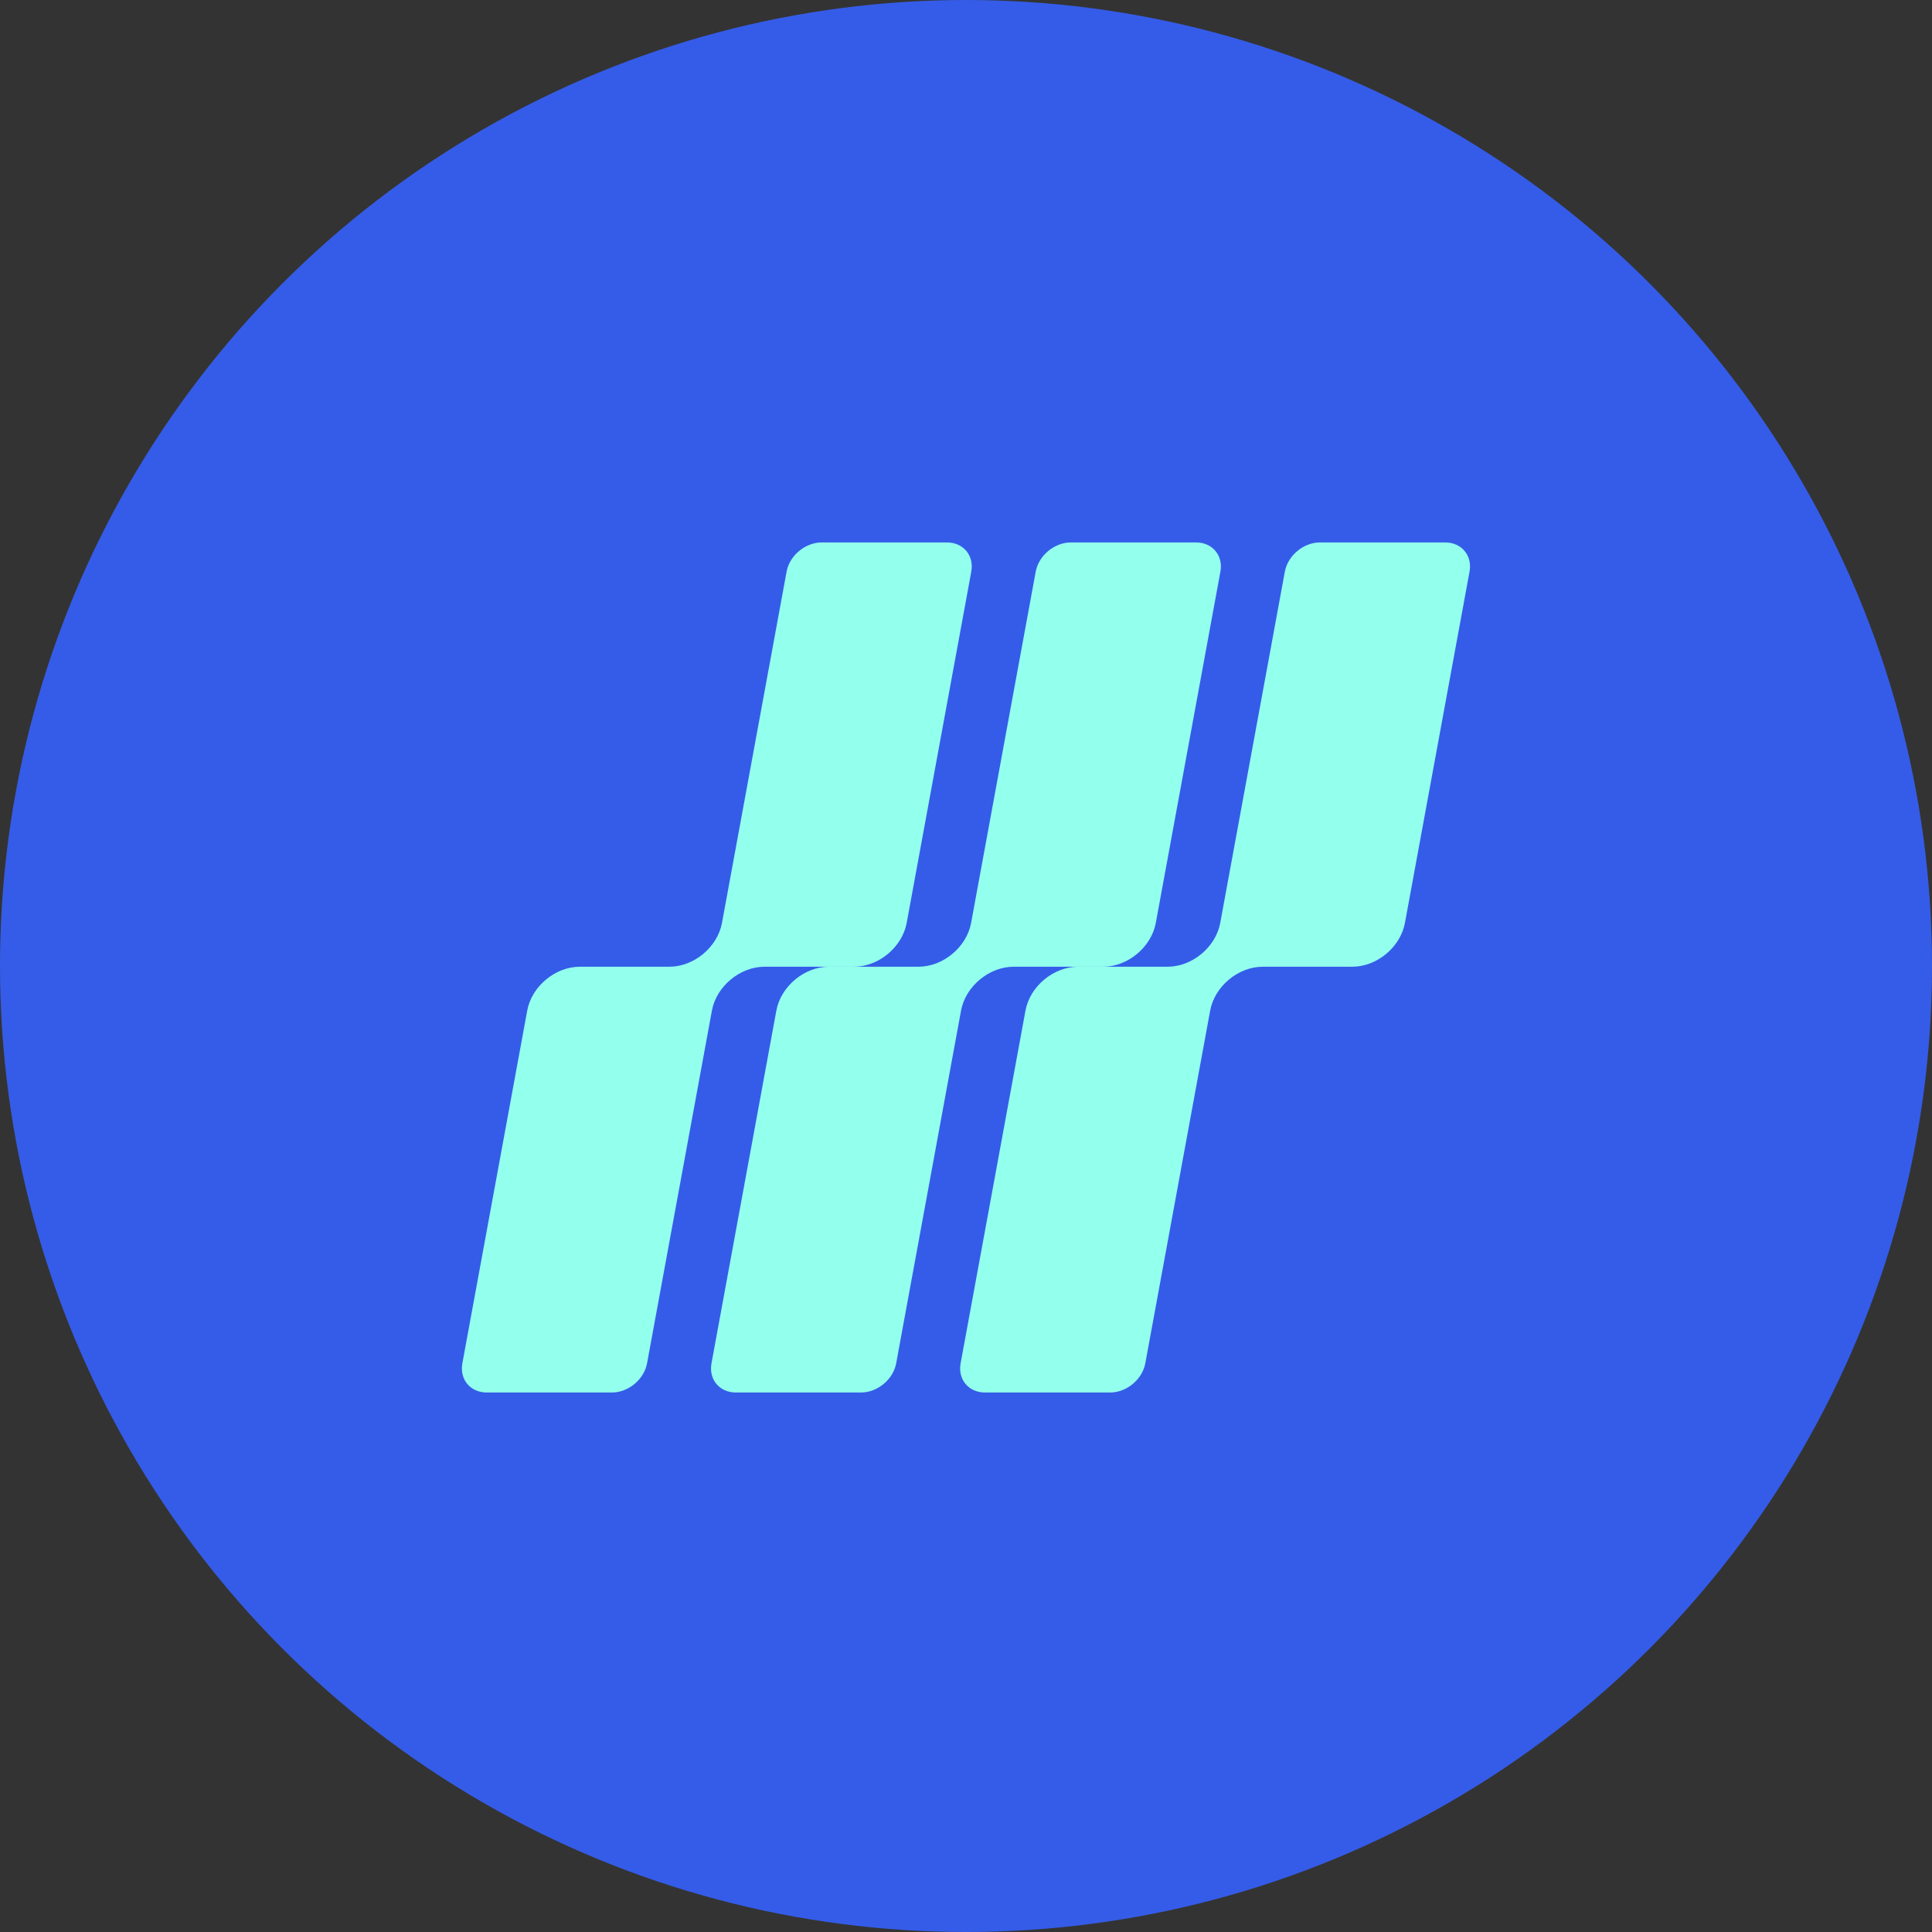 <svg width="520" height="520" viewBox="0 0 520 520" fill="none" xmlns="http://www.w3.org/2000/svg">
<rect x="0" y="0" width="520" height="520" fill="#333333" stroke="none"/>
<circle cx="260" cy="260" r="260" fill="#355CE8"/>
<path d="M141.903 271.998L124.447 366.924C123.648 371.269 126.582 374.792 131 374.792H164.712C169.13 374.792 173.359 371.269 174.159 366.924L191.615 271.998C192.814 265.479 199.158 260.195 205.785 260.195H229.867C236.495 260.195 242.839 254.911 244.038 248.393L261.42 153.868C262.22 149.523 259.286 146 254.867 146L221.156 146C216.737 146 212.508 149.523 211.709 153.868L194.326 248.393C193.127 254.911 186.783 260.195 180.156 260.195H156.074C149.446 260.195 143.102 265.479 141.903 271.998Z" fill="#93FFED"/>
<path d="M208.956 271.998L191.5 366.924C190.7 371.269 193.634 374.792 198.053 374.792H231.764C236.183 374.792 240.412 371.269 241.211 366.924L258.668 271.998C259.866 265.479 266.211 260.195 272.838 260.195H296.92C303.547 260.195 309.892 254.911 311.09 248.393L328.473 153.868C329.272 149.523 326.338 146 321.92 146L288.208 146C283.79 146 279.561 149.523 278.761 153.868L261.379 248.393C260.18 254.911 253.836 260.195 247.208 260.195H223.126C216.499 260.195 210.155 265.479 208.956 271.998Z" fill="#93FFED"/>
<path d="M276.009 271.998L258.552 366.924C257.753 371.269 260.687 374.792 265.105 374.792H298.817C303.235 374.792 307.465 371.269 308.264 366.924L325.72 271.998C326.919 265.479 333.263 260.195 339.891 260.195H363.973C370.6 260.195 376.944 254.911 378.143 248.393L395.526 153.868C396.325 149.523 393.391 146 388.973 146L355.261 146C350.843 146 346.613 149.523 345.814 153.868L328.431 248.393C327.233 254.911 320.888 260.195 314.261 260.195H290.179C283.552 260.195 277.207 265.479 276.009 271.998Z" fill="#93FFED"/>
</svg>
